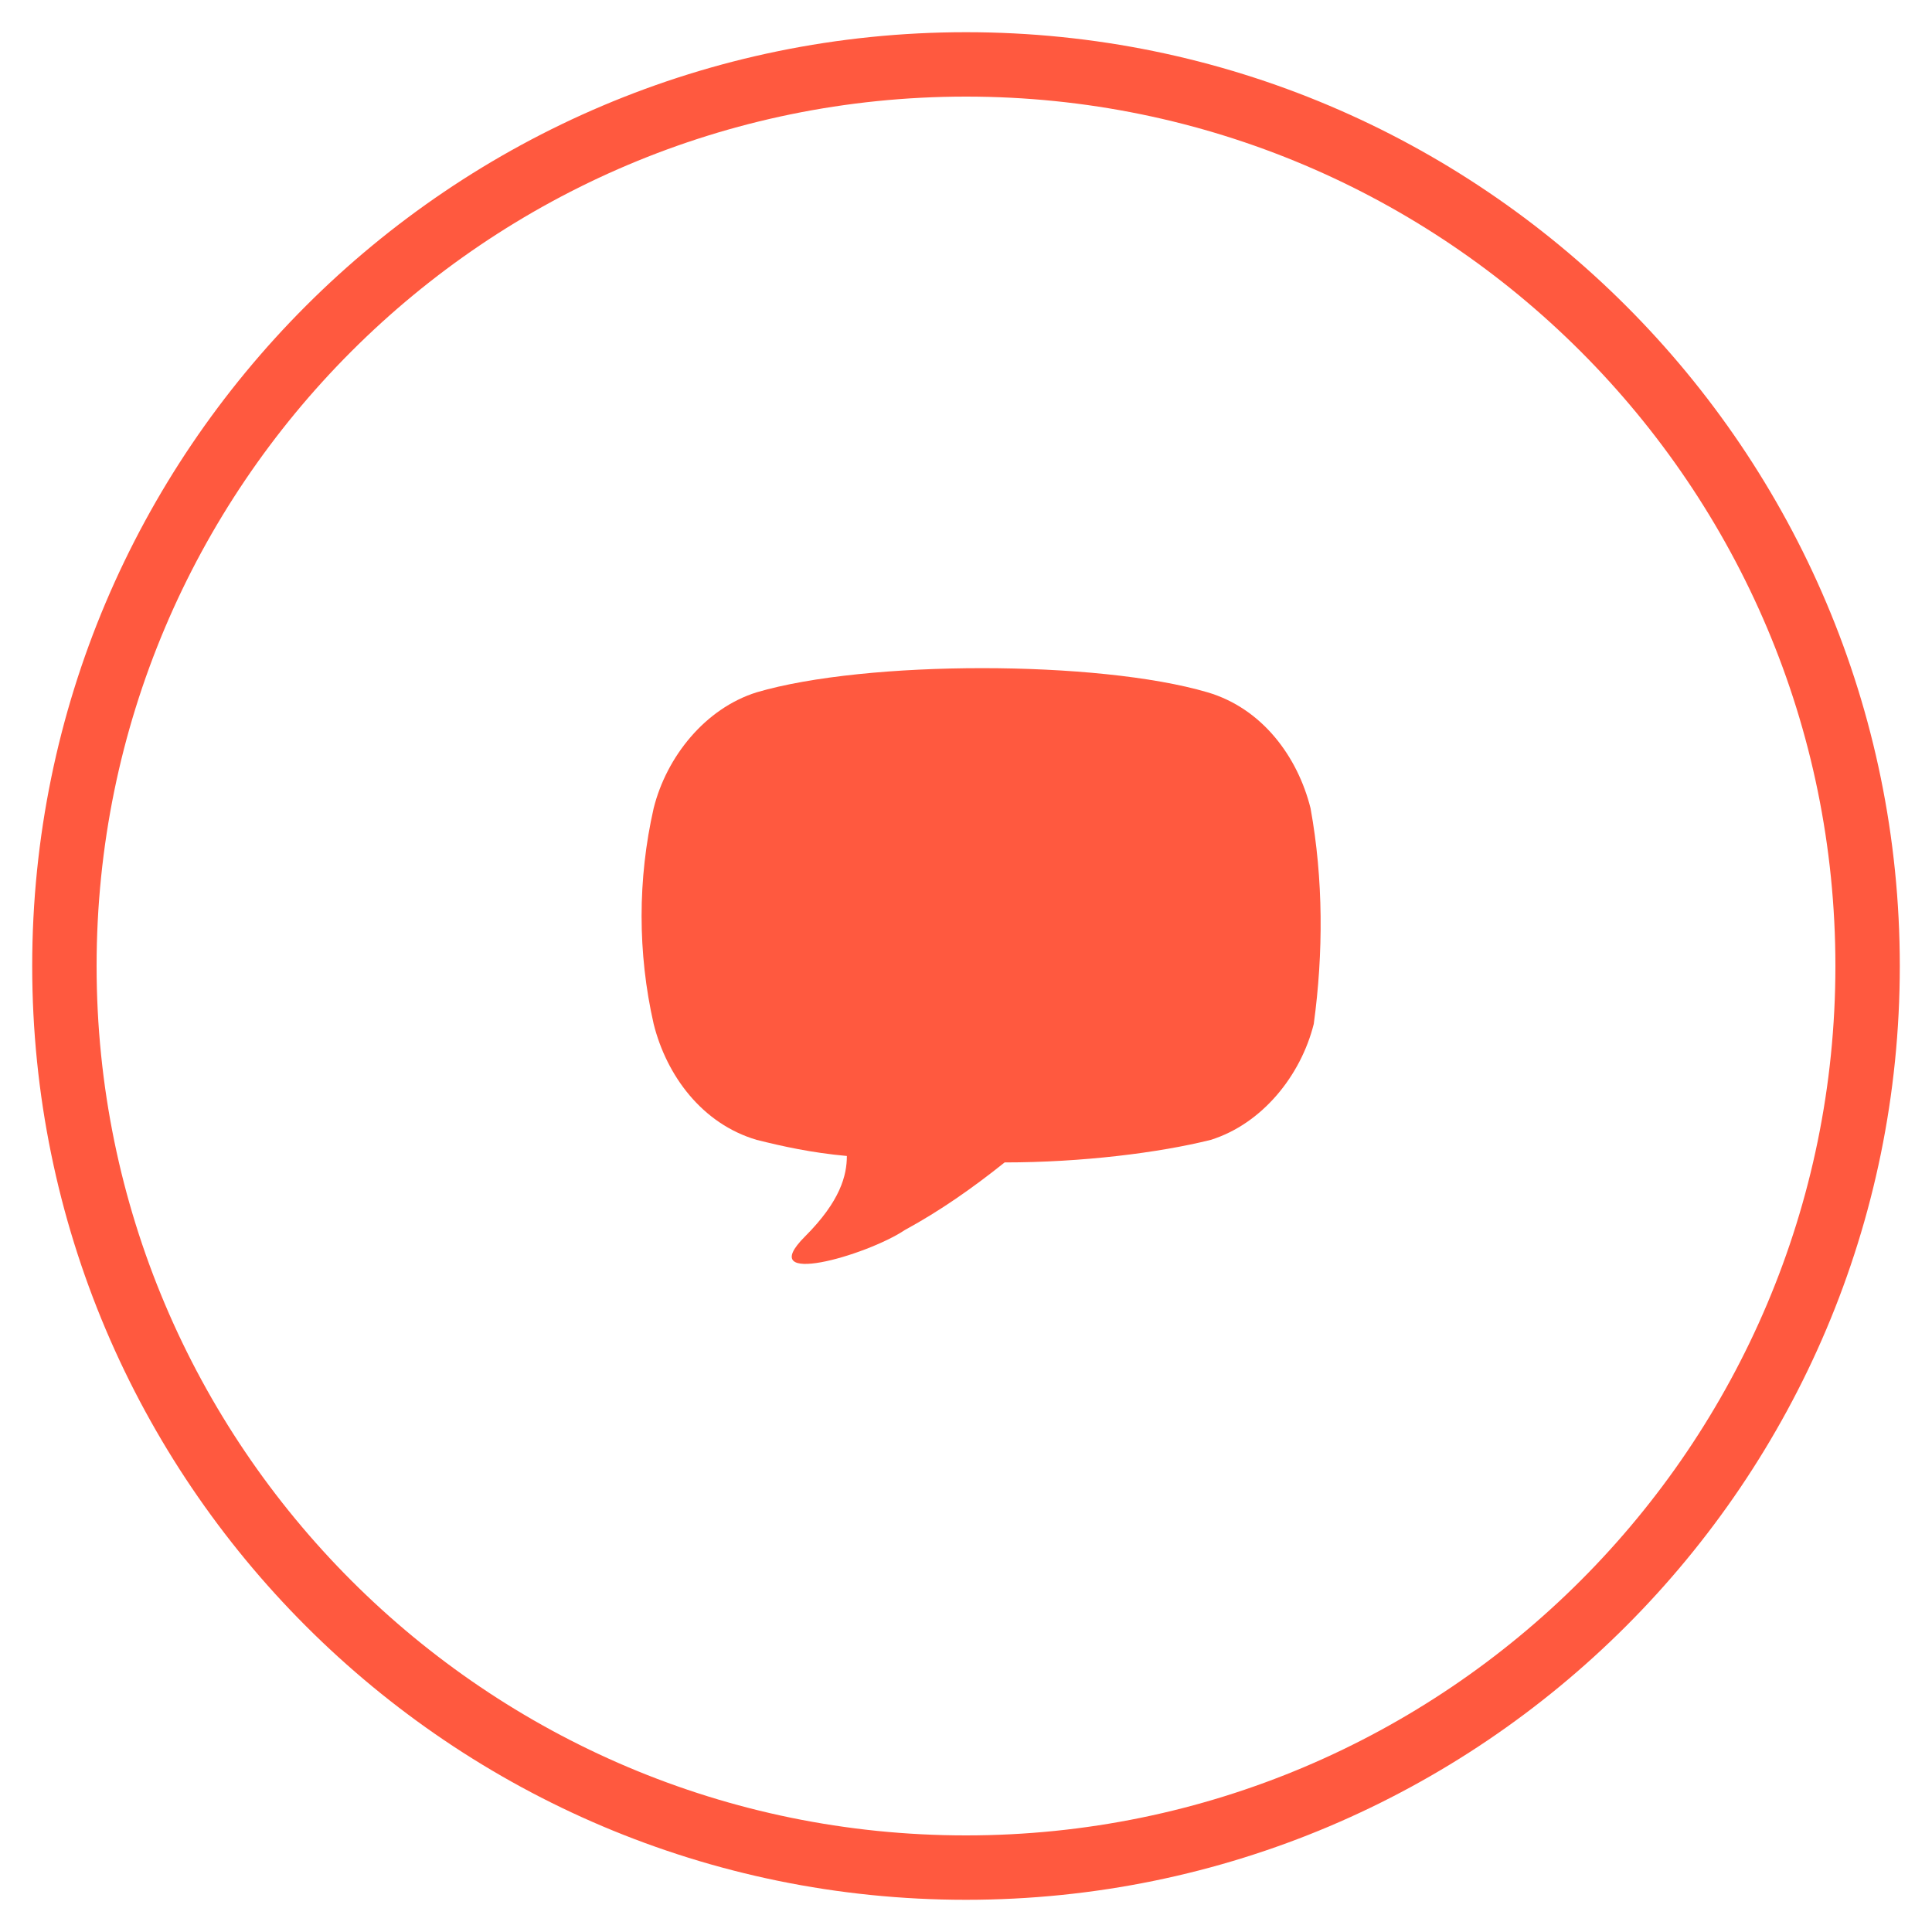 <?xml version="1.0" encoding="utf-8"?>
<!-- Generator: Adobe Illustrator 17.1.0, SVG Export Plug-In . SVG Version: 6.00 Build 0)  -->
<!DOCTYPE svg PUBLIC "-//W3C//DTD SVG 1.0//EN" "http://www.w3.org/TR/2001/REC-SVG-20010904/DTD/svg10.dtd">
<svg version="1.0" id="Layer_1" xmlns="http://www.w3.org/2000/svg" xmlns:xlink="http://www.w3.org/1999/xlink" x="0px" y="0px"
	 width="60px" height="60px" viewBox="0 0 60 60" enable-background="new 0 0 60 60" xml:space="preserve">
<g>
	<g>
		<path fill="#FF593F" d="M30,59C14,59,1,46,1,30S14,1,30,1s29,13,29,29S46,59,30,59z M30,3C15.1,3,3,15.1,3,30s12.1,27,27,27
			s27-12.1,27-27S44.9,3,30,3z"/>
	</g>
	<g>
		<path fill="#FF593F" d="M40.7,25.1c-0.4-1.6-1.5-3.1-3.2-3.6c-3.4-1-10.6-1-14,0c-1.6,0.5-2.8,2-3.2,3.6c-0.5,2.2-0.5,4.5,0,6.7
			c0.4,1.6,1.5,3.1,3.2,3.6c0.8,0.2,1.7,0.4,2.8,0.5c0,0.6-0.2,1.4-1.3,2.5c-1.6,1.6,1.9,0.6,3.1-0.2c1.1-0.6,2.1-1.3,3.1-2.1
			c2.4,0,4.8-0.3,6.4-0.7c1.6-0.5,2.8-2,3.2-3.6C41.1,29.6,41.1,27.3,40.7,25.1z"/>
	</g>
</g>
</svg>
